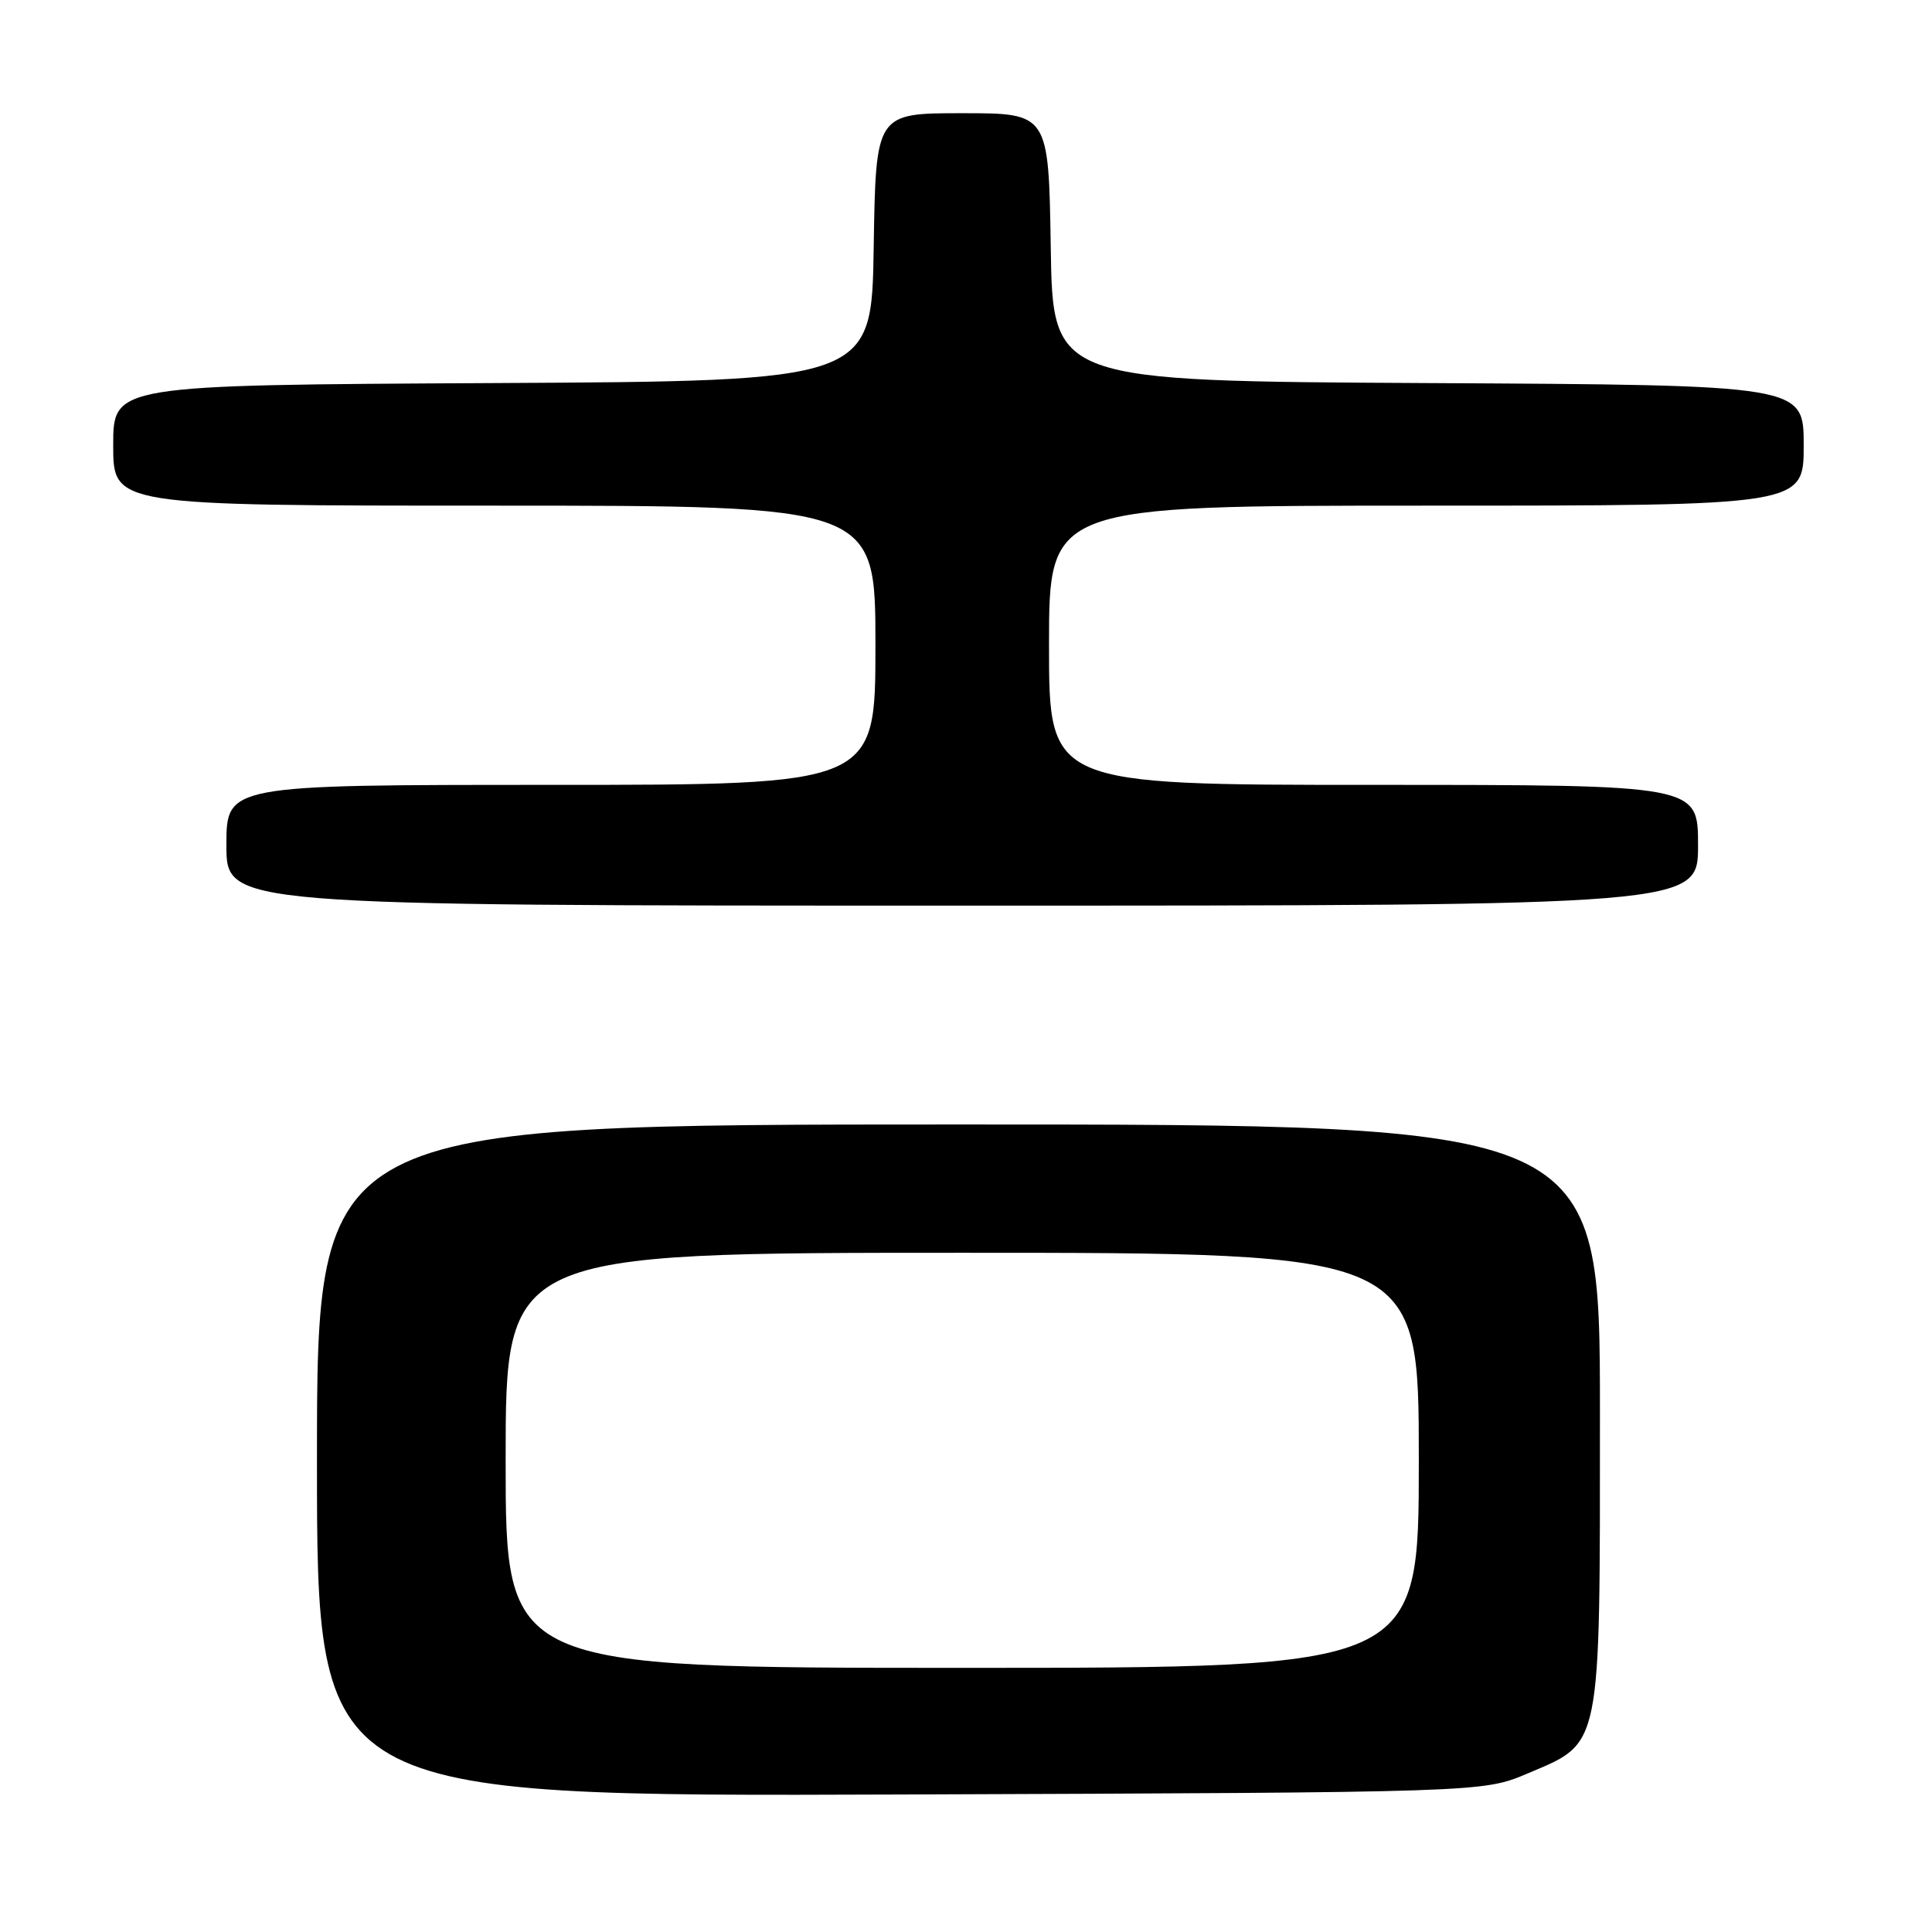 <?xml version="1.0" encoding="UTF-8" standalone="no"?>
<!DOCTYPE svg PUBLIC "-//W3C//DTD SVG 1.1//EN" "http://www.w3.org/Graphics/SVG/1.1/DTD/svg11.dtd" >
<svg xmlns="http://www.w3.org/2000/svg" xmlns:xlink="http://www.w3.org/1999/xlink" version="1.1" viewBox="0 0 256 256">
 <g >
 <path fill="currentColor"
d=" M 202.40 235.00 C 212.28 230.81 212.00 232.21 212.00 187.27 C 212.00 149.00 212.00 149.00 127.00 149.00 C 42.00 149.00 42.00 149.00 42.00 193.53 C 42.00 238.06 42.00 238.06 119.25 237.78 C 196.50 237.50 196.50 237.50 202.40 235.00 Z  M 225.00 112.00 C 225.00 104.00 225.00 104.00 182.00 104.00 C 139.00 104.00 139.00 104.00 139.00 85.50 C 139.00 67.00 139.00 67.00 189.00 67.00 C 239.00 67.00 239.00 67.00 239.00 59.01 C 239.00 51.02 239.00 51.02 189.25 50.76 C 139.50 50.50 139.50 50.50 139.23 32.75 C 138.95 15.00 138.95 15.00 127.50 15.00 C 116.05 15.00 116.05 15.00 115.77 32.75 C 115.50 50.50 115.50 50.50 65.25 50.76 C 15.00 51.02 15.00 51.02 15.00 59.01 C 15.00 67.00 15.00 67.00 65.50 67.00 C 116.00 67.00 116.00 67.00 116.00 85.50 C 116.00 104.00 116.00 104.00 73.00 104.00 C 30.00 104.00 30.00 104.00 30.00 112.00 C 30.00 120.00 30.00 120.00 127.50 120.00 C 225.00 120.00 225.00 120.00 225.00 112.00 Z  M 67.00 193.50 C 67.00 166.00 67.00 166.00 127.50 166.00 C 188.00 166.00 188.00 166.00 188.00 193.50 C 188.00 221.00 188.00 221.00 127.50 221.00 C 67.00 221.00 67.00 221.00 67.00 193.50 Z "/>
</g>
</svg>